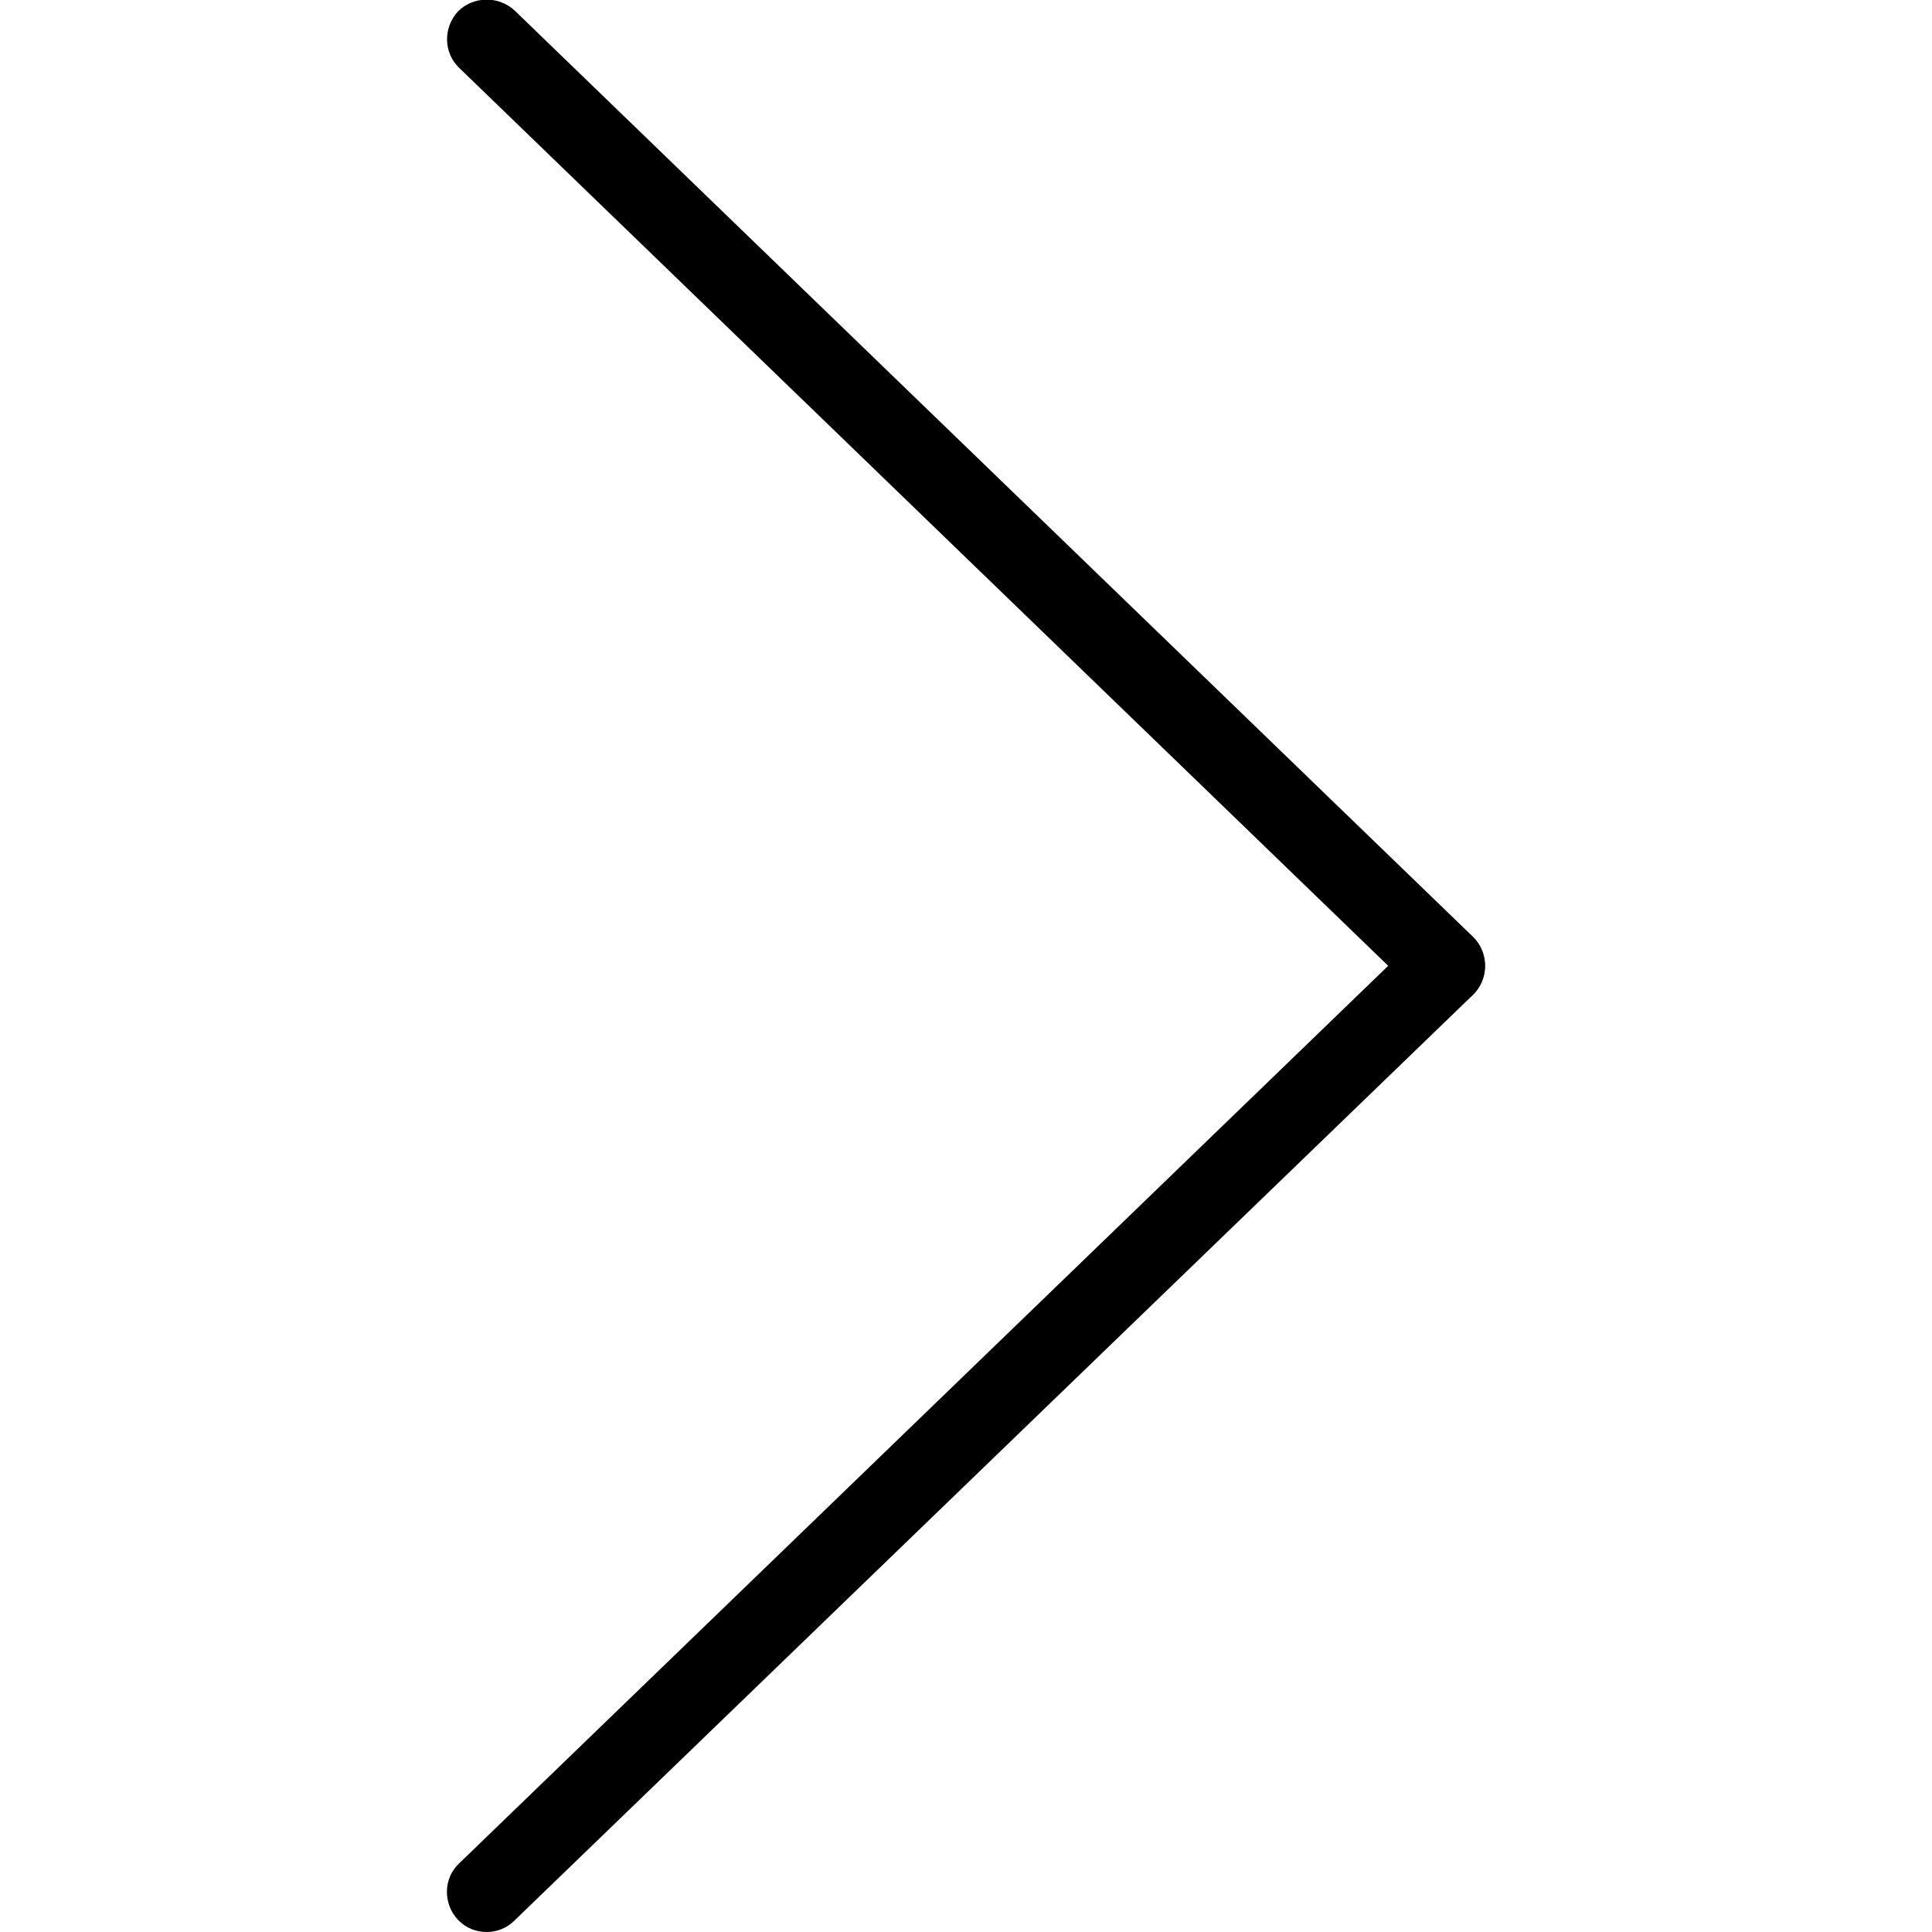 <svg xmlns="http://www.w3.org/2000/svg" viewBox="0 0 512 512"><g><path d="M383 266.5c-2.6 0-5.3-1-7.3-3L121.7 18c-4.2-4-4.3-10.7-.3-15 4-4 10.7-4.2 15-.2l254 245.5c4 4 4.2 10.7.2 15-2 2.2-4.8 3.2-7.6 3.2z"/><path d="M129 512c-2.8 0-5.5-1-7.6-3.2-4-4.2-4-11 .3-15l254-245.4c4.2-4 11-4 15 .3 4 4.2 3.8 11-.4 15L136.3 509c-2 2-4.7 3-7.3 3z"/></g></svg>
